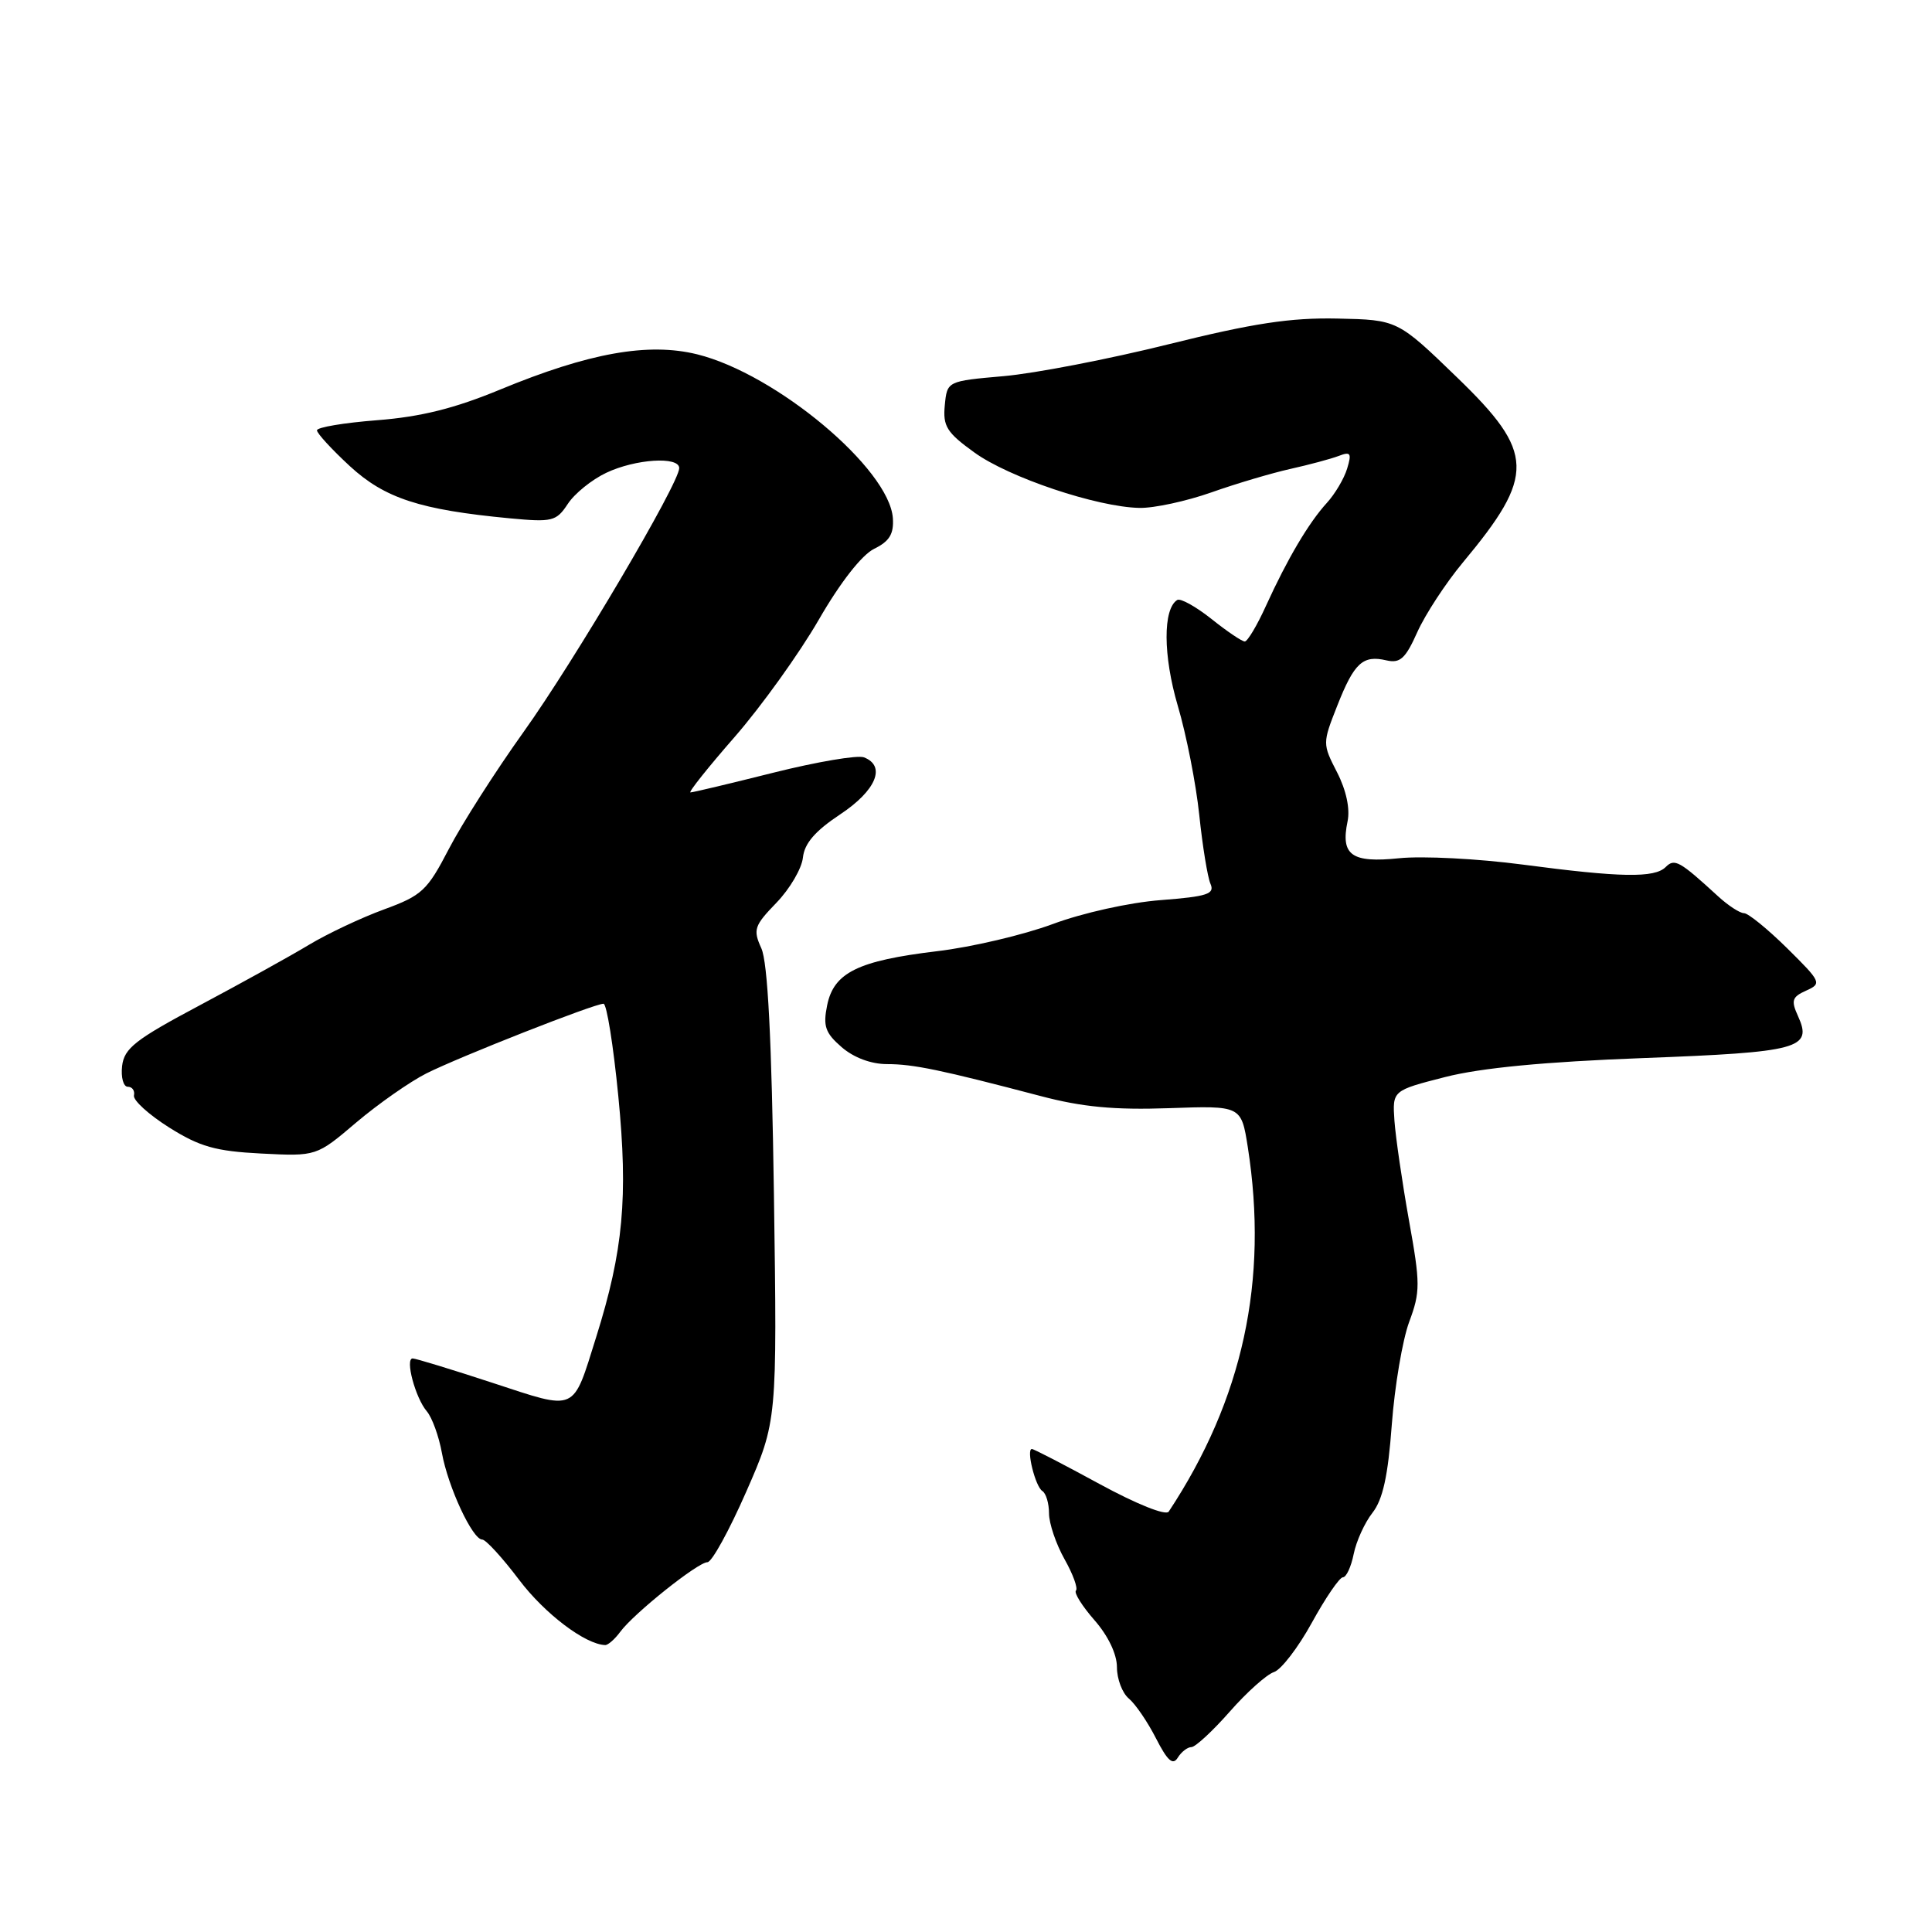 <?xml version="1.0" encoding="UTF-8" standalone="no"?>
<!DOCTYPE svg PUBLIC "-//W3C//DTD SVG 1.1//EN" "http://www.w3.org/Graphics/SVG/1.1/DTD/svg11.dtd" >
<svg xmlns="http://www.w3.org/2000/svg" xmlns:xlink="http://www.w3.org/1999/xlink" version="1.1" viewBox="0 0 256 256">
 <g >
 <path fill="currentColor"
d=" M 157.87 231.50 C 158.38 231.50 160.67 229.39 162.94 226.81 C 165.21 224.22 167.85 221.87 168.80 221.56 C 169.75 221.26 172.02 218.31 173.83 215.01 C 175.65 211.70 177.50 209.00 177.94 209.00 C 178.39 209.00 179.03 207.61 179.37 205.92 C 179.71 204.22 180.83 201.76 181.86 200.45 C 183.23 198.70 183.92 195.58 184.42 188.78 C 184.80 183.68 185.84 177.55 186.72 175.17 C 188.21 171.17 188.21 170.11 186.69 161.67 C 185.79 156.62 184.93 150.70 184.77 148.50 C 184.50 144.50 184.50 144.50 191.50 142.71 C 196.24 141.50 204.69 140.69 217.71 140.20 C 238.44 139.42 240.20 138.94 238.25 134.65 C 237.30 132.57 237.45 132.10 239.33 131.26 C 241.42 130.32 241.33 130.12 236.80 125.64 C 234.21 123.09 231.64 121.00 231.09 121.00 C 230.54 121.00 228.99 119.99 227.64 118.75 C 222.55 114.08 221.89 113.71 220.72 114.88 C 219.24 116.36 214.76 116.28 201.75 114.56 C 195.84 113.78 188.48 113.40 185.40 113.72 C 179.09 114.37 177.62 113.33 178.56 108.83 C 178.91 107.17 178.38 104.70 177.17 102.34 C 175.23 98.56 175.23 98.49 177.19 93.52 C 179.43 87.83 180.58 86.77 183.70 87.50 C 185.52 87.92 186.23 87.28 187.80 83.76 C 188.85 81.42 191.57 77.26 193.84 74.53 C 203.48 62.96 203.38 59.98 193.09 50.03 C 185.18 42.38 185.18 42.38 177.21 42.21 C 171.00 42.08 166.05 42.83 154.87 45.61 C 146.96 47.58 137.12 49.48 133.00 49.84 C 125.50 50.50 125.50 50.50 125.19 53.70 C 124.92 56.47 125.45 57.32 129.10 59.95 C 133.66 63.26 145.36 67.19 150.99 67.30 C 152.92 67.34 157.20 66.41 160.50 65.25 C 163.80 64.08 168.53 62.68 171.00 62.13 C 173.47 61.58 176.34 60.81 177.37 60.42 C 178.97 59.80 179.13 60.04 178.50 62.10 C 178.10 63.42 176.89 65.46 175.82 66.63 C 173.41 69.27 170.59 74.04 167.76 80.25 C 166.58 82.86 165.30 85.00 164.94 85.00 C 164.57 85.00 162.58 83.66 160.52 82.01 C 158.45 80.37 156.42 79.24 155.99 79.50 C 154.08 80.69 154.11 86.87 156.06 93.51 C 157.20 97.35 158.48 103.88 158.91 108.00 C 159.34 112.12 160.01 116.22 160.39 117.10 C 160.99 118.46 160.01 118.79 153.80 119.27 C 149.69 119.58 143.44 120.97 139.50 122.44 C 135.65 123.87 128.75 125.50 124.16 126.04 C 113.68 127.30 110.48 128.87 109.60 133.21 C 109.04 135.97 109.35 136.87 111.52 138.75 C 113.12 140.14 115.42 141.00 117.54 141.00 C 121.03 141.00 124.67 141.76 137.88 145.23 C 143.39 146.69 147.68 147.09 154.86 146.84 C 164.47 146.50 164.47 146.50 165.34 152.00 C 168.10 169.68 164.69 185.42 154.86 200.30 C 154.48 200.86 150.61 199.31 145.70 196.64 C 141.02 194.09 136.99 192.00 136.73 192.00 C 135.95 192.00 137.19 197.00 138.12 197.57 C 138.60 197.87 139.00 199.20 139.00 200.53 C 139.00 201.85 139.92 204.58 141.05 206.59 C 142.18 208.59 142.86 210.47 142.57 210.76 C 142.28 211.05 143.39 212.81 145.02 214.68 C 146.83 216.74 148.00 219.18 148.00 220.91 C 148.00 222.48 148.71 224.34 149.57 225.06 C 150.44 225.78 152.06 228.15 153.17 230.33 C 154.70 233.32 155.41 233.96 156.06 232.90 C 156.54 232.13 157.35 231.50 157.87 231.50 Z  M 82.19 216.22 C 84.00 213.77 92.48 207.00 93.74 207.00 C 94.32 207.00 96.63 202.79 98.88 197.66 C 102.98 188.31 102.98 188.31 102.55 158.33 C 102.25 137.60 101.73 127.51 100.88 125.65 C 99.76 123.18 99.93 122.67 102.88 119.62 C 104.65 117.79 106.23 115.10 106.39 113.64 C 106.59 111.75 108.01 110.11 111.34 107.90 C 116.09 104.75 117.45 101.49 114.47 100.35 C 113.63 100.03 108.25 100.94 102.50 102.38 C 96.76 103.82 91.81 105.00 91.49 105.00 C 91.18 105.00 93.83 101.67 97.38 97.61 C 100.92 93.54 105.92 86.57 108.49 82.12 C 111.35 77.16 114.19 73.53 115.83 72.72 C 117.86 71.73 118.45 70.75 118.31 68.66 C 117.84 62.10 102.84 49.54 92.38 46.95 C 85.88 45.35 78.05 46.75 66.27 51.62 C 60.23 54.12 55.77 55.23 49.98 55.68 C 45.59 56.02 42.00 56.62 42.00 57.02 C 42.00 57.42 43.96 59.55 46.35 61.76 C 50.99 66.03 55.64 67.55 67.55 68.68 C 73.19 69.21 73.71 69.08 75.23 66.78 C 76.12 65.41 78.41 63.56 80.33 62.65 C 84.20 60.81 90.00 60.44 90.00 62.03 C 90.00 64.03 76.08 87.63 69.36 97.01 C 65.63 102.23 61.18 109.20 59.47 112.50 C 56.61 118.01 55.91 118.66 50.89 120.50 C 47.88 121.60 43.41 123.71 40.96 125.18 C 38.51 126.66 32.00 130.26 26.50 133.19 C 17.92 137.75 16.46 138.90 16.18 141.25 C 16.01 142.76 16.35 144.00 16.93 144.00 C 17.52 144.00 17.89 144.52 17.75 145.15 C 17.61 145.79 19.71 147.69 22.40 149.39 C 26.47 151.95 28.55 152.54 34.62 152.85 C 41.93 153.22 41.93 153.22 47.21 148.73 C 50.12 146.27 54.30 143.34 56.50 142.23 C 60.88 140.03 78.74 133.00 79.97 133.00 C 80.39 133.00 81.27 138.51 81.93 145.25 C 83.24 158.64 82.59 165.72 79.00 177.16 C 75.83 187.25 76.55 186.93 65.25 183.23 C 59.83 181.45 55.07 180.00 54.68 180.00 C 53.64 180.00 55.04 185.23 56.55 187.00 C 57.25 187.82 58.15 190.30 58.55 192.50 C 59.37 197.04 62.61 204.00 63.90 204.00 C 64.37 204.00 66.57 206.40 68.78 209.33 C 72.18 213.83 77.54 217.89 80.19 217.98 C 80.57 217.99 81.47 217.20 82.19 216.22 Z "/>
</g>
</svg>